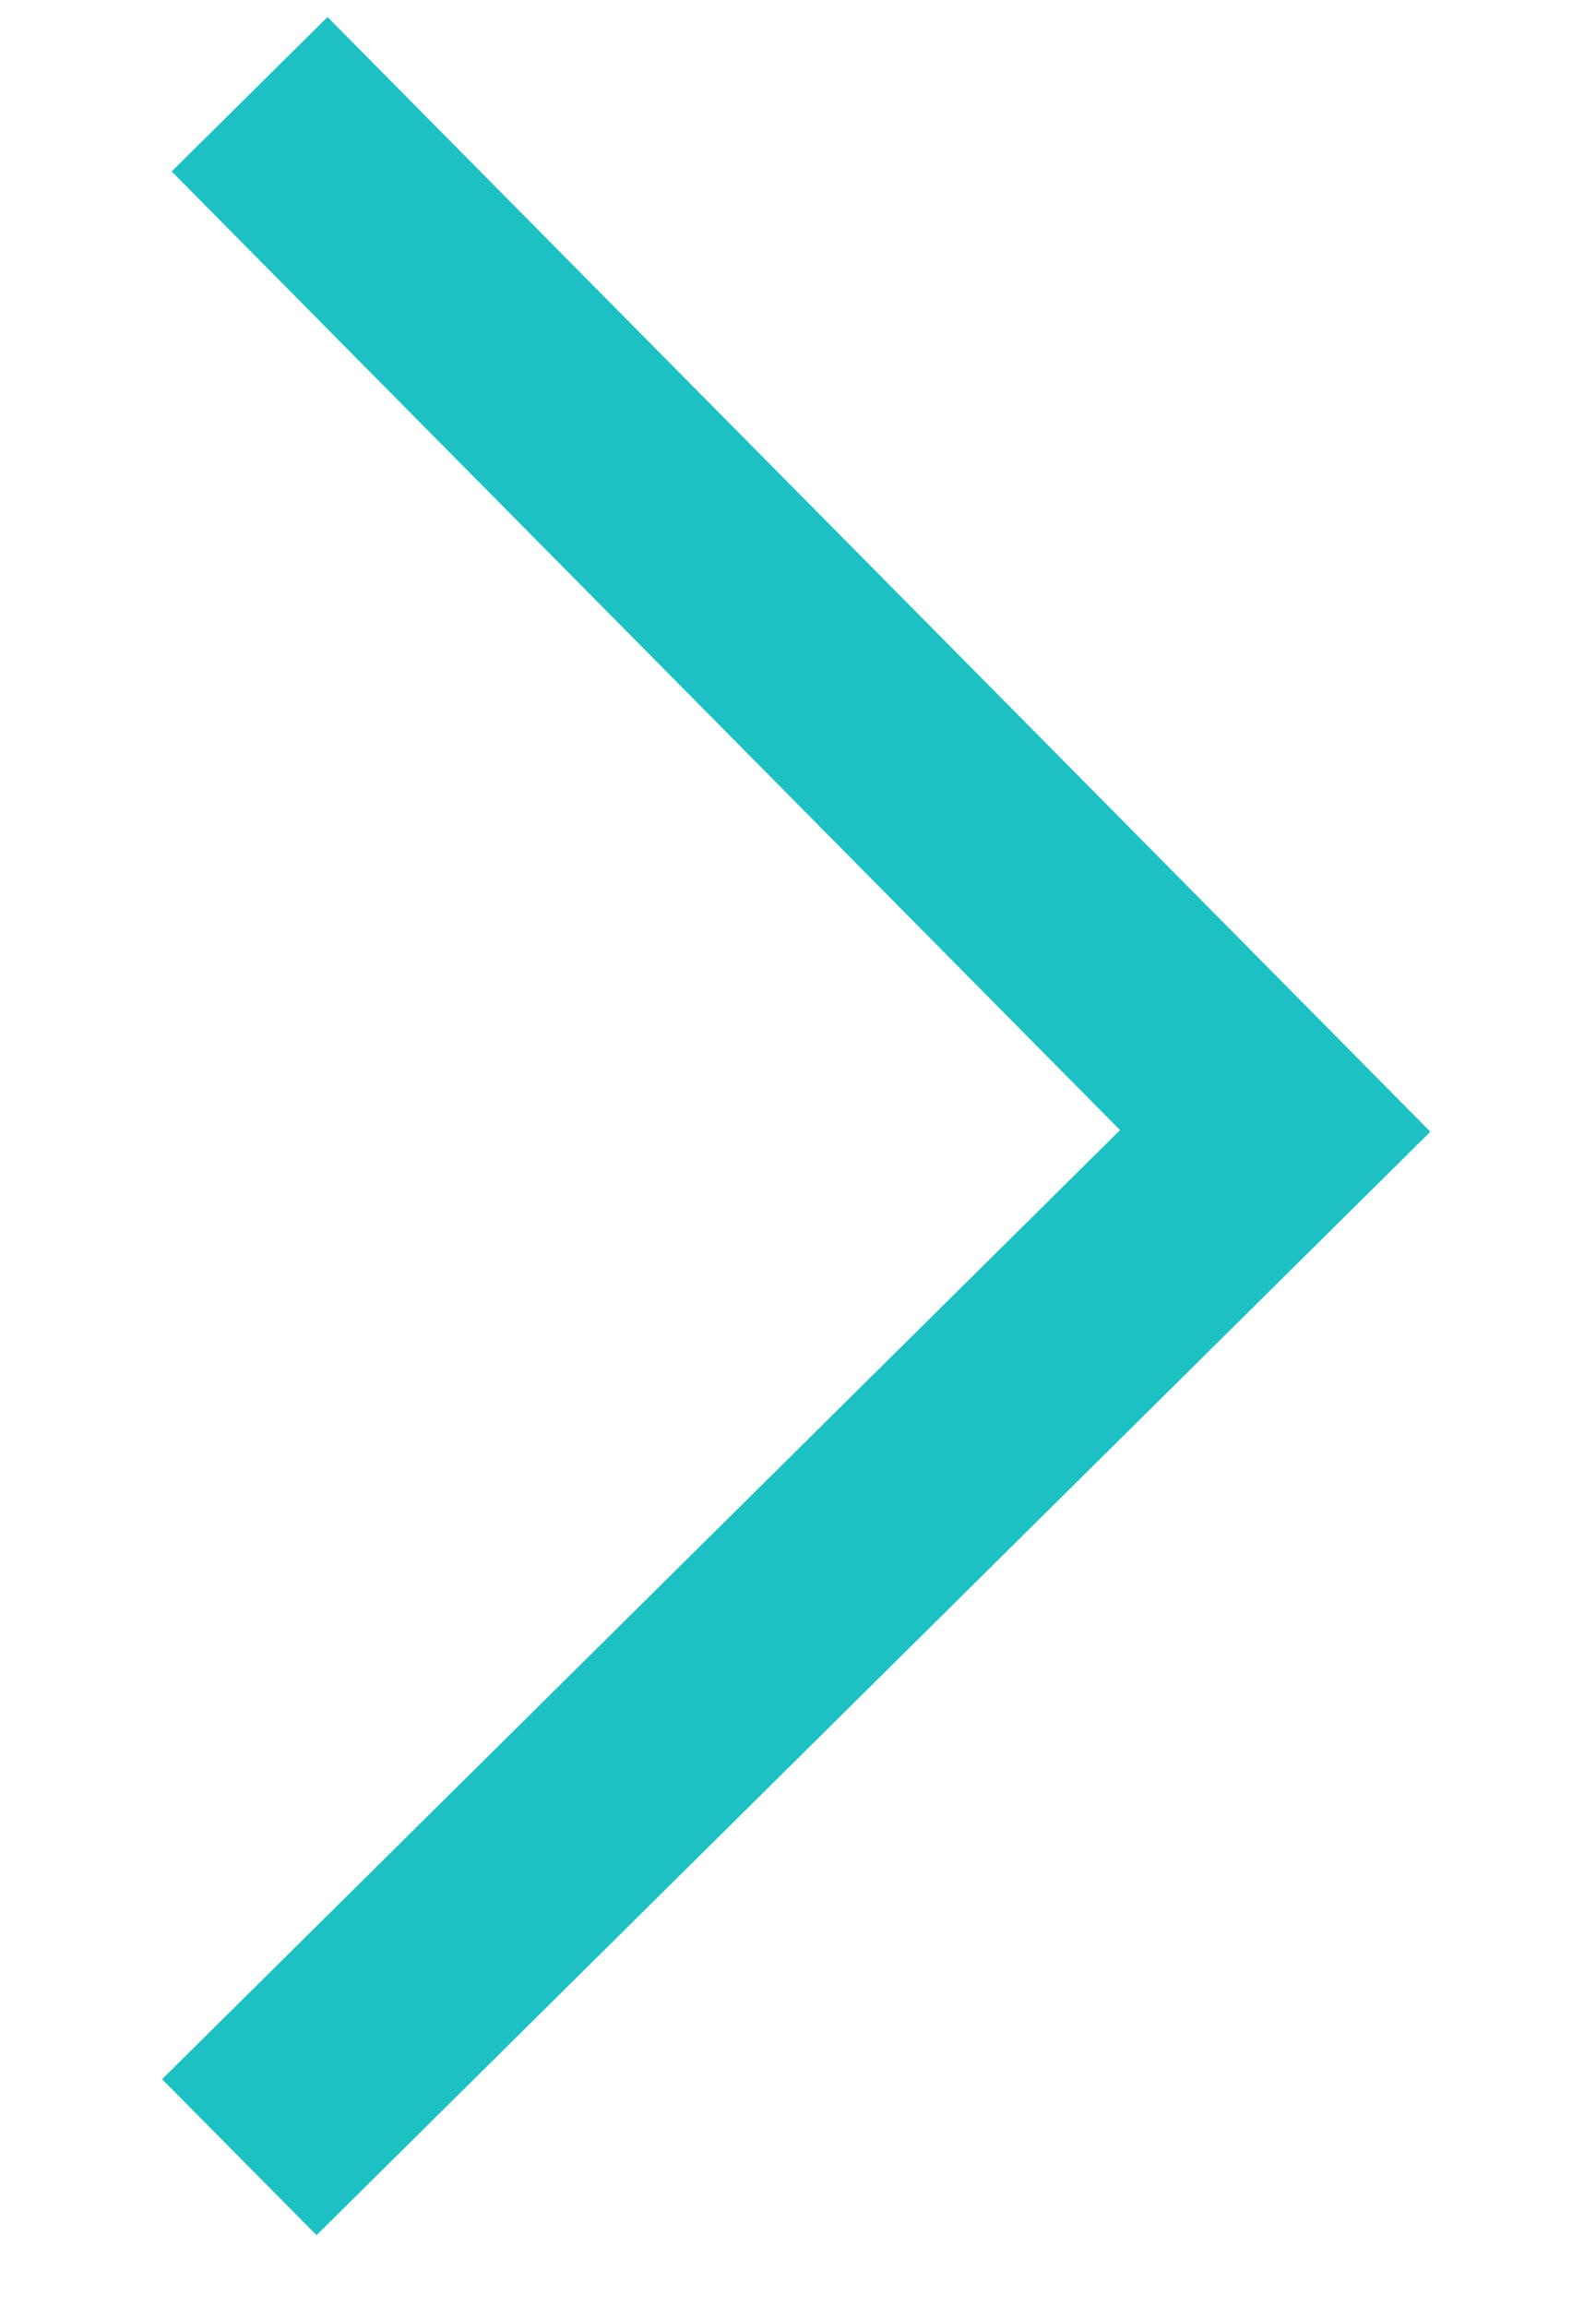 <svg width="9" height="13" viewBox="0 0 9 13" fill="none" xmlns="http://www.w3.org/2000/svg">
<path d="M8.066 6.377L1.785 12.595L0.914 11.716L6.316 6.368L0.968 0.966L1.847 0.096L8.066 6.377Z" fill="#1EC1C3"/>
</svg>
